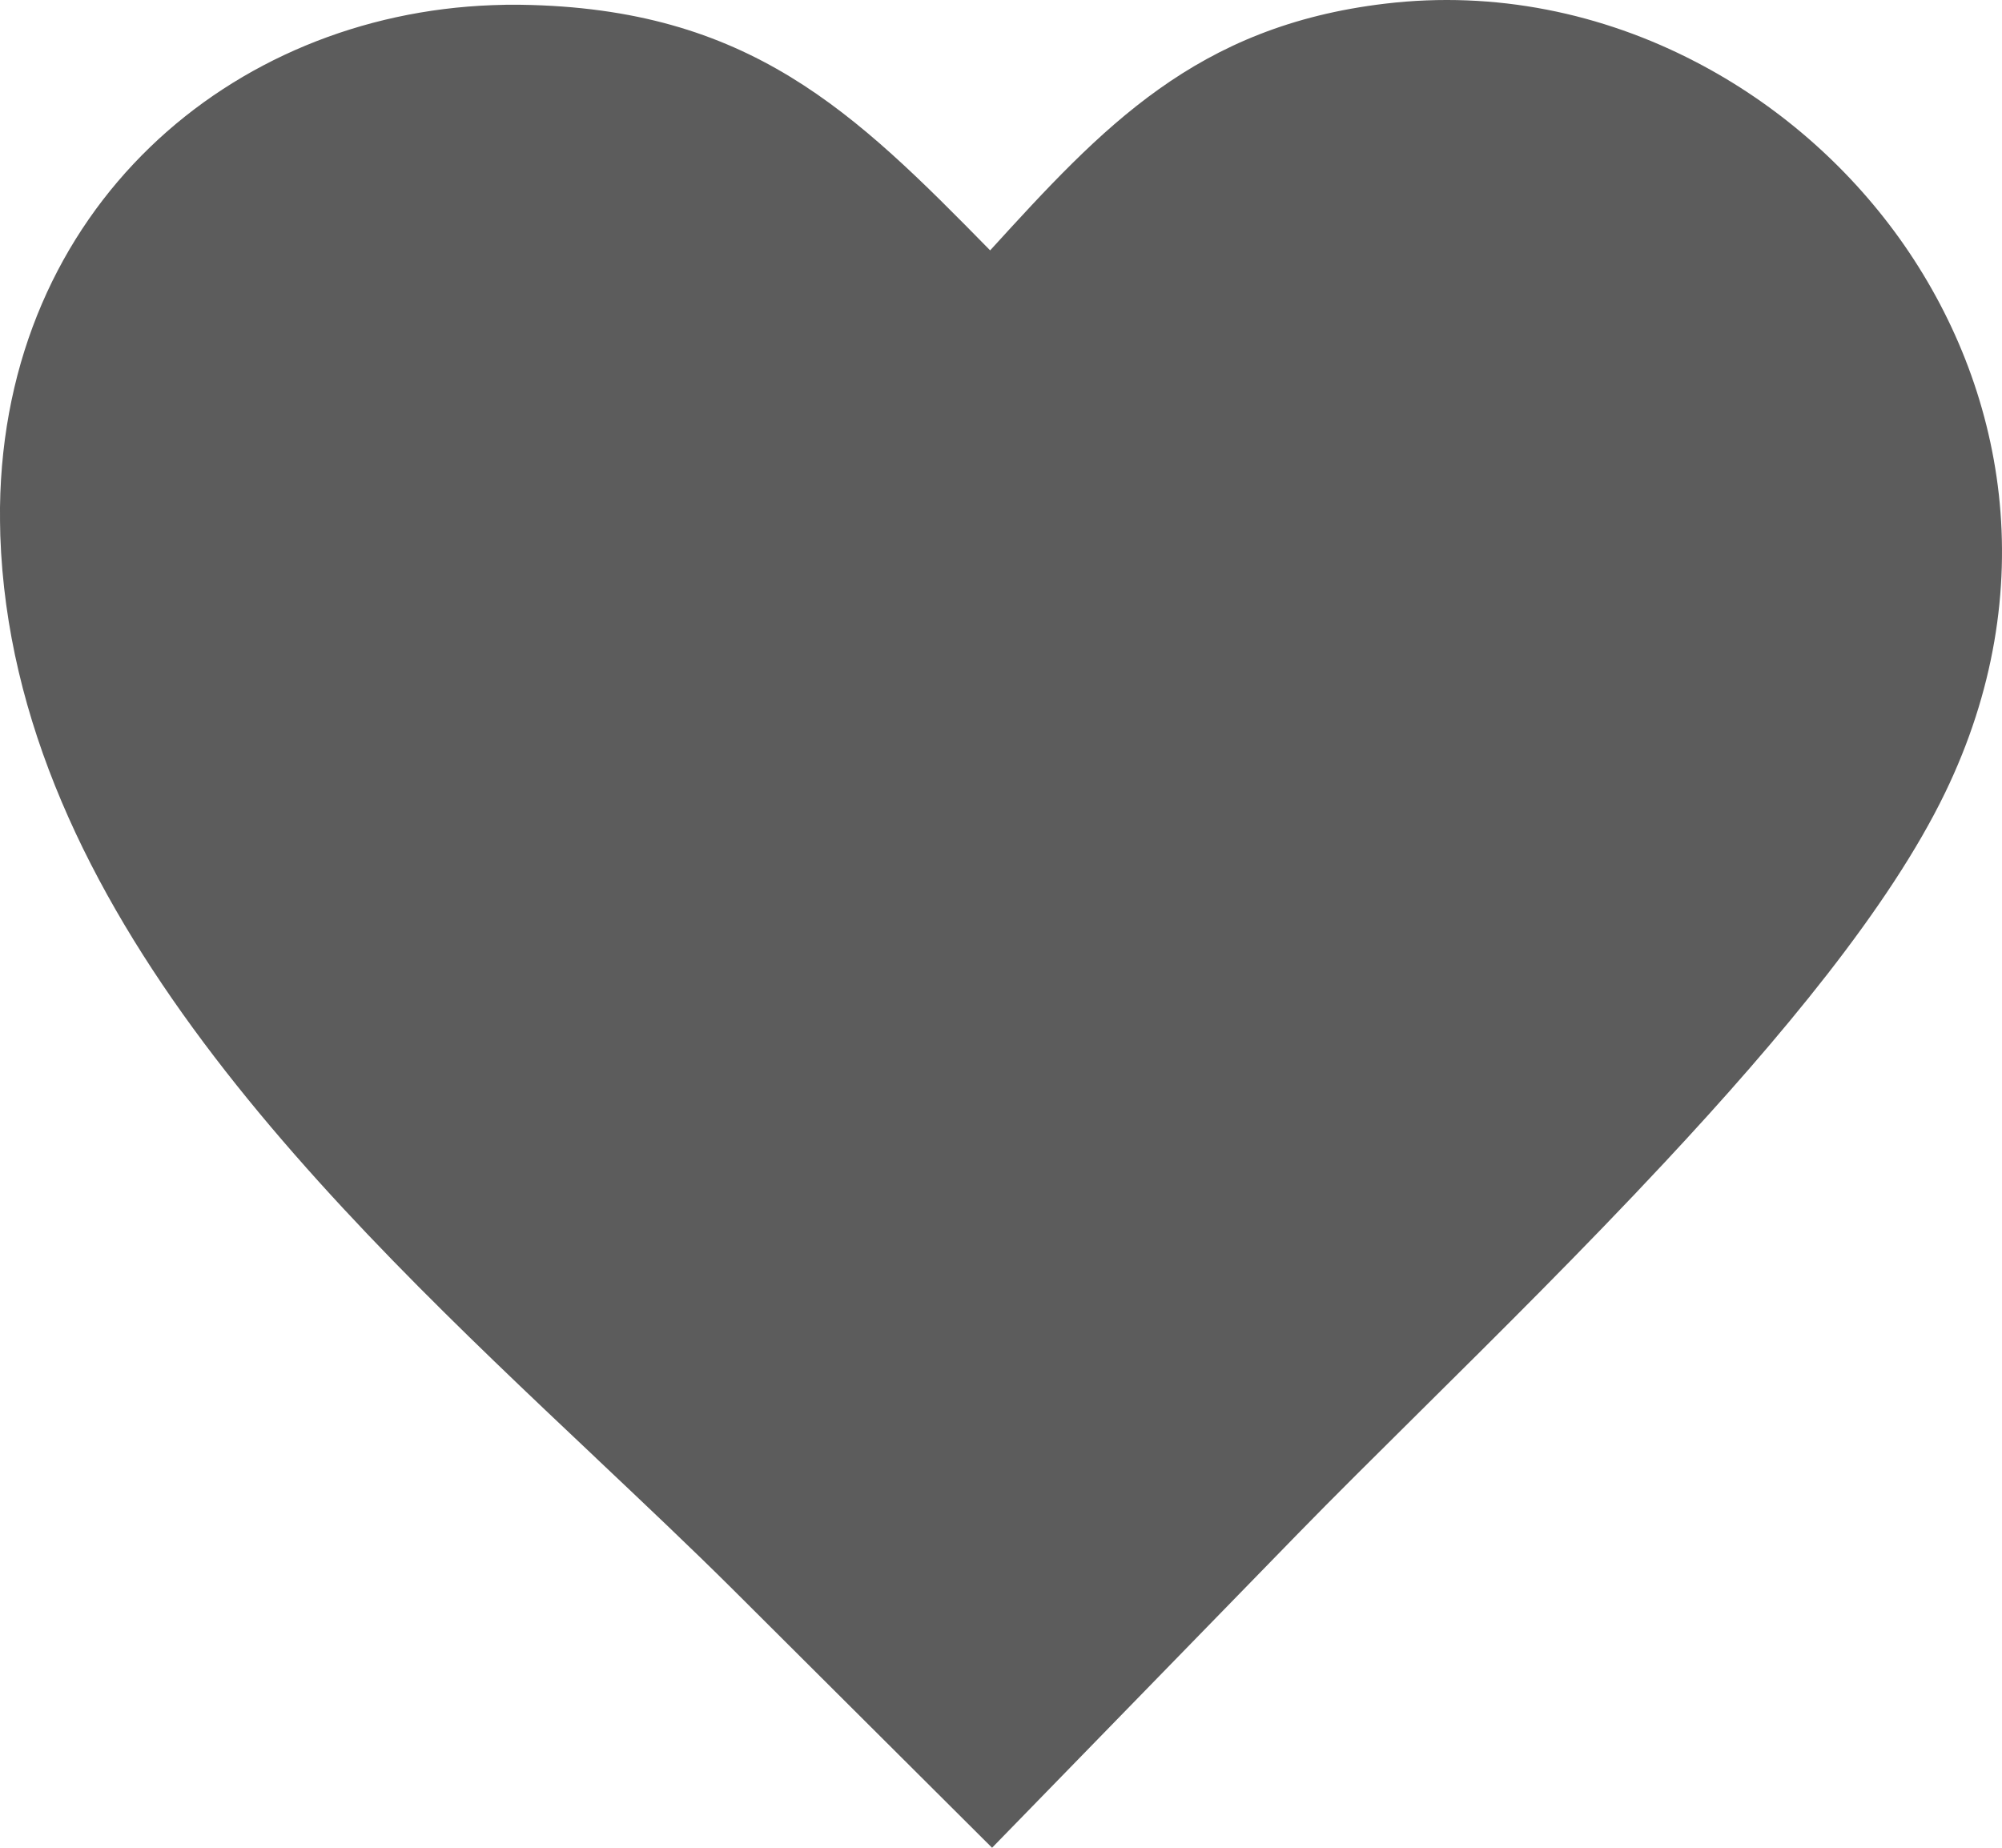<svg width="26" height="24" viewBox="0 0 26 24" fill="none" xmlns="http://www.w3.org/2000/svg">
<g clip-path="url(#clip0_1308_9992)">
<path d="M17.994 0.047C15.531 0.338 14.319 1.65 12.859 3.252C11.092 1.451 9.733 0.104 6.763 0.062C6.634 0.06 6.511 0.062 6.394 0.067C4.693 0.13 3.113 0.787 1.949 1.911C0.774 3.046 0.025 4.649 0 6.59C0 6.717 0 6.84 0.004 6.958C0.171 11.789 4.302 15.691 7.73 18.928L7.742 18.94C8.375 19.538 8.984 20.114 9.511 20.638L12.884 24L16.856 19.921C17.317 19.448 17.865 18.905 18.451 18.324C19.454 17.33 20.567 16.226 21.615 15.102C22.378 14.285 23.106 13.457 23.731 12.655C24.367 11.838 24.901 11.041 25.26 10.299C25.897 8.984 26.096 7.663 25.959 6.423C25.823 5.201 25.36 4.064 24.668 3.096C23.982 2.139 23.068 1.346 22.021 0.803C20.808 0.172 19.416 -0.122 17.994 0.047Z" fill="#5C5C5C"/>
</g>
<defs>
<clipPath id="clip0_1308_9992">
<rect width="26" height="24" fill="white"/>
</clipPath>
</defs>
</svg>
